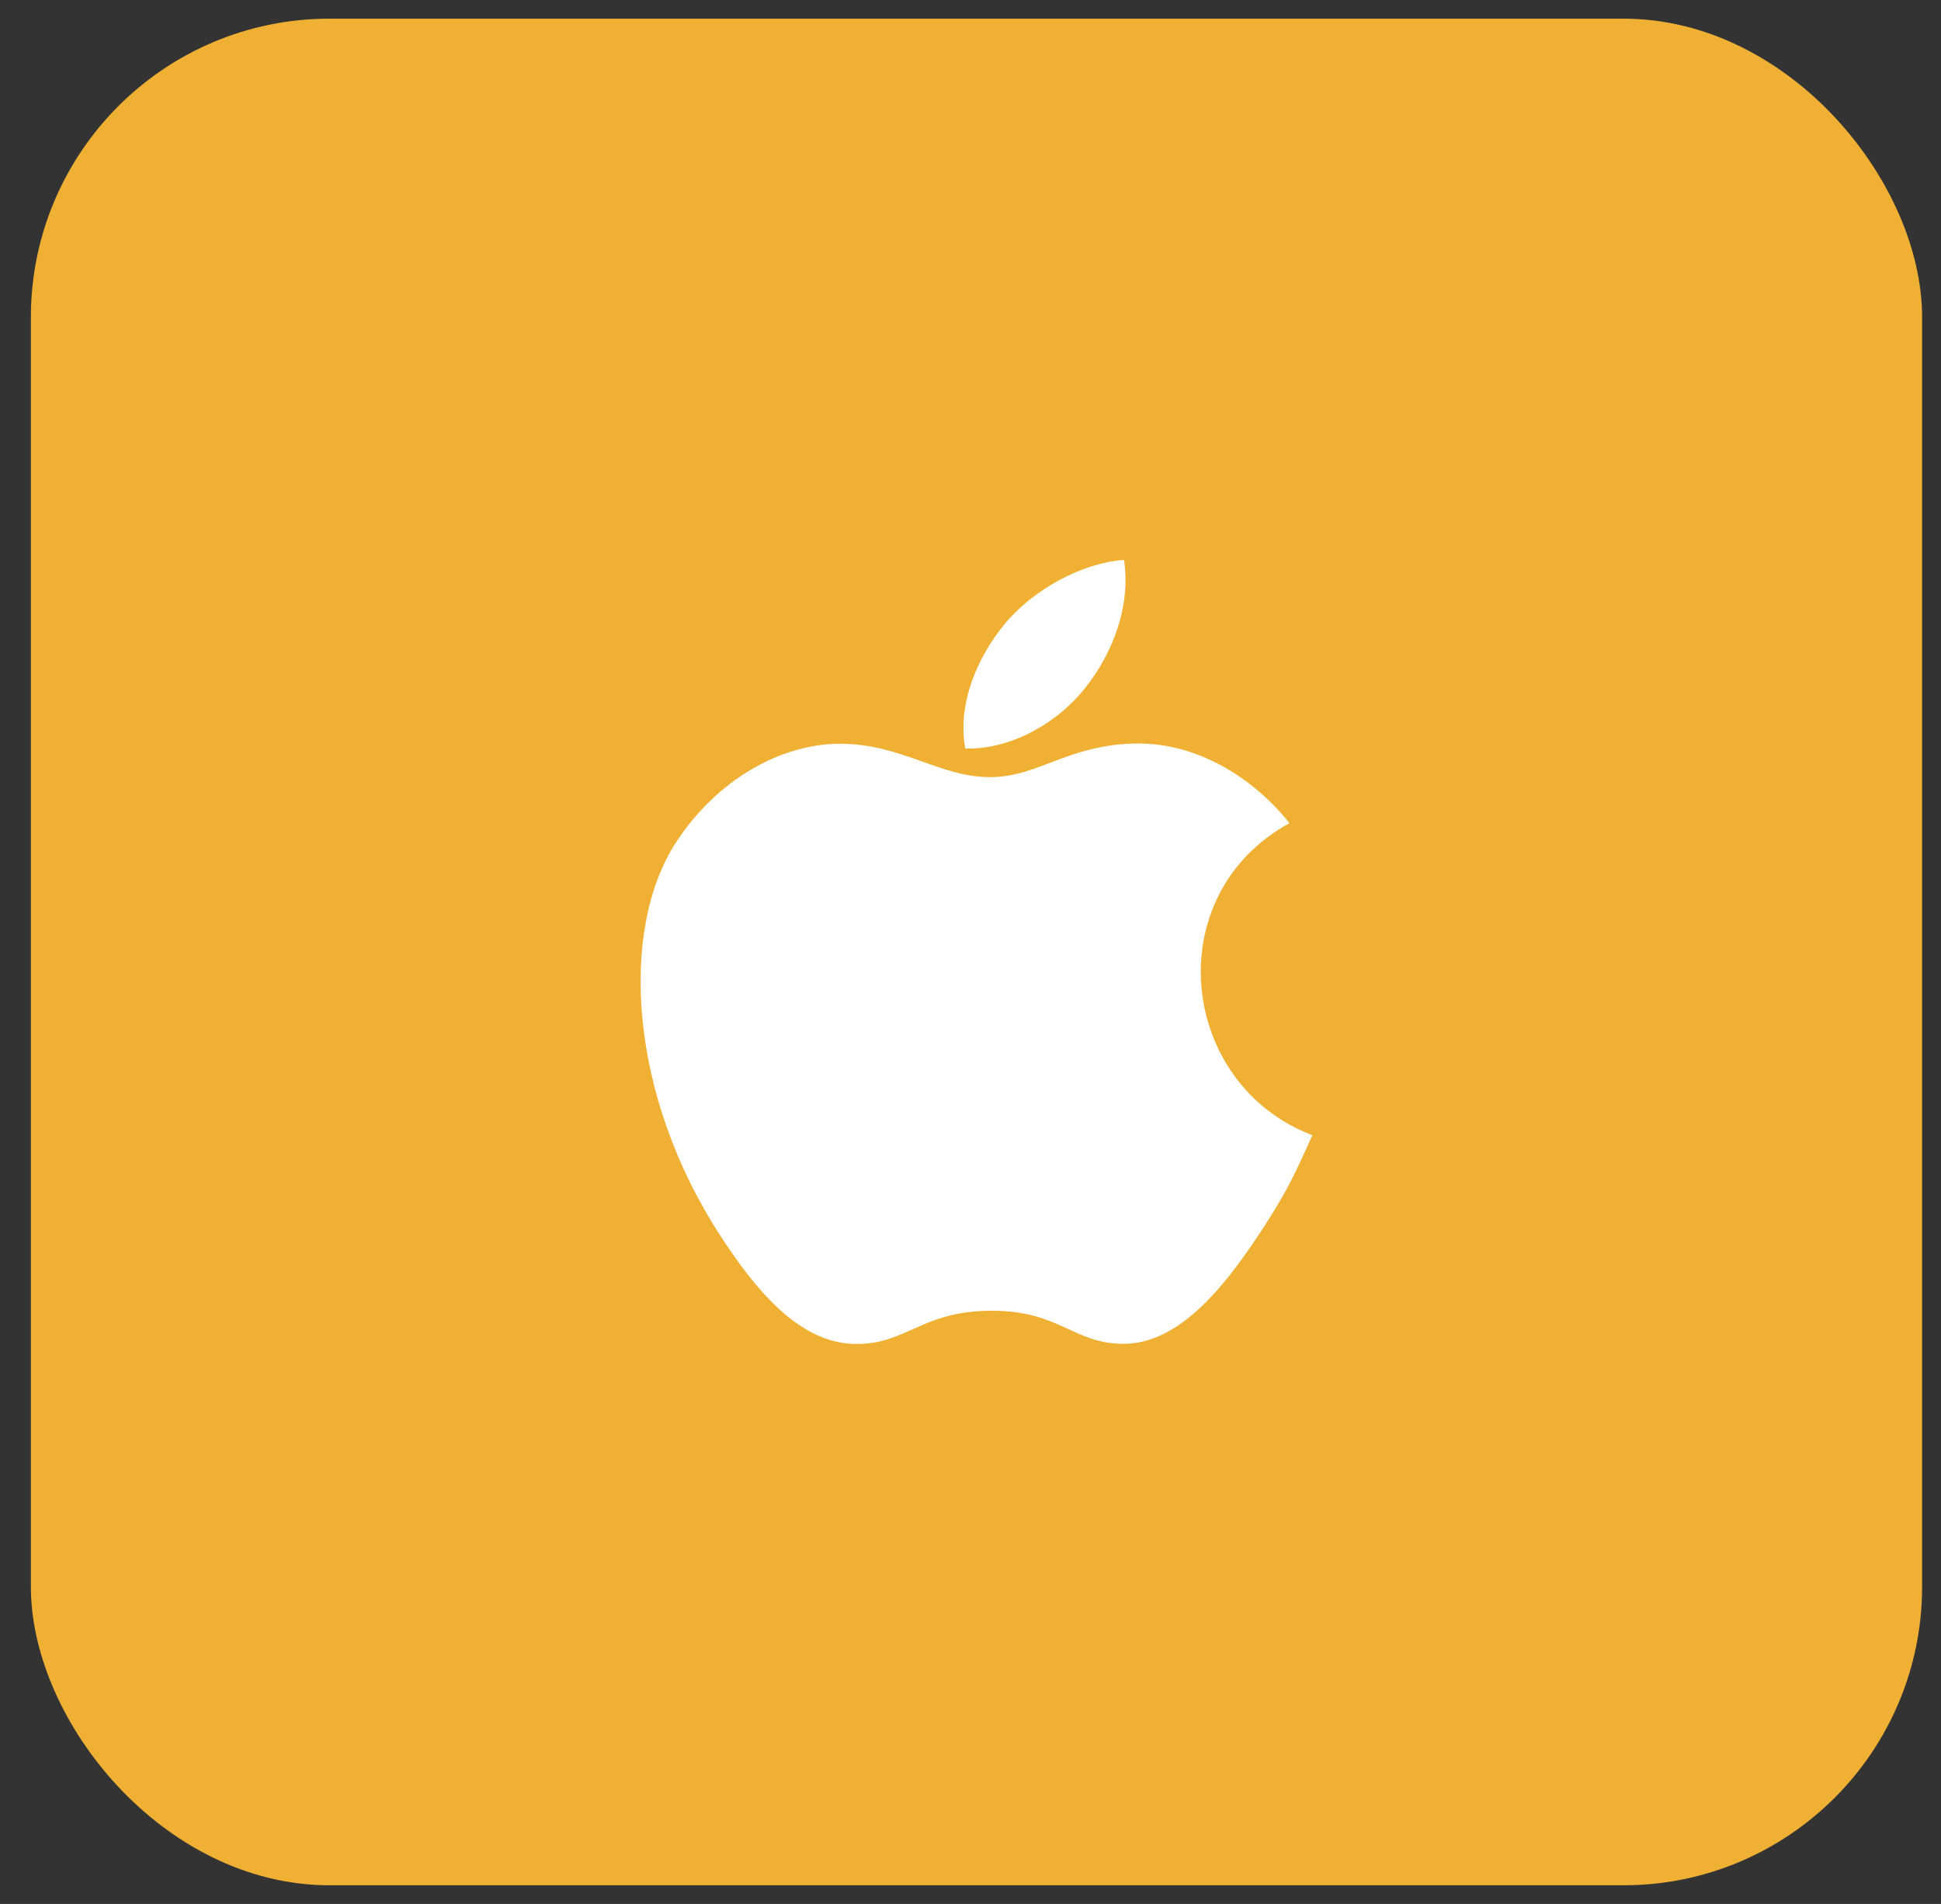 <svg width="52" height="51" viewBox="0 0 52 51" fill="none" xmlns="http://www.w3.org/2000/svg">
<rect x="0" y="0" width="52" height="51" fill="#333333" stroke="none"/>
<rect x="1.327" y="1" width="49.667" height="49" rx="7.5" fill="rgba(239, 176, 52, 1)"/>
<path d="M30.528 19.915C28.638 19.915 27.84 20.817 26.523 20.817C25.174 20.817 24.144 19.922 22.507 19.922C20.904 19.922 19.194 20.9 18.108 22.568C16.584 24.919 16.843 29.347 19.312 33.12C20.195 34.47 21.374 35.985 22.921 36.001H22.949C24.294 36.001 24.693 35.121 26.543 35.11H26.571C28.394 35.11 28.759 35.996 30.098 35.996H30.126C31.673 35.98 32.916 34.301 33.799 32.956C34.434 31.989 34.671 31.503 35.158 30.408C31.587 29.053 31.013 23.99 34.545 22.049C33.467 20.699 31.952 19.917 30.524 19.917L30.528 19.915Z" fill="white"/>
<path d="M30.113 14.999C28.988 15.075 27.675 15.792 26.906 16.727C26.209 17.574 25.635 18.831 25.86 20.051H25.95C27.148 20.051 28.374 19.329 29.091 18.405C29.781 17.525 30.304 16.278 30.113 14.999Z" fill="white"/>
<rect x="1.327" y="1" width="49.667" height="49" rx="7.5" stroke="rgba(239, 176, 52, 1)"/>
</svg>
